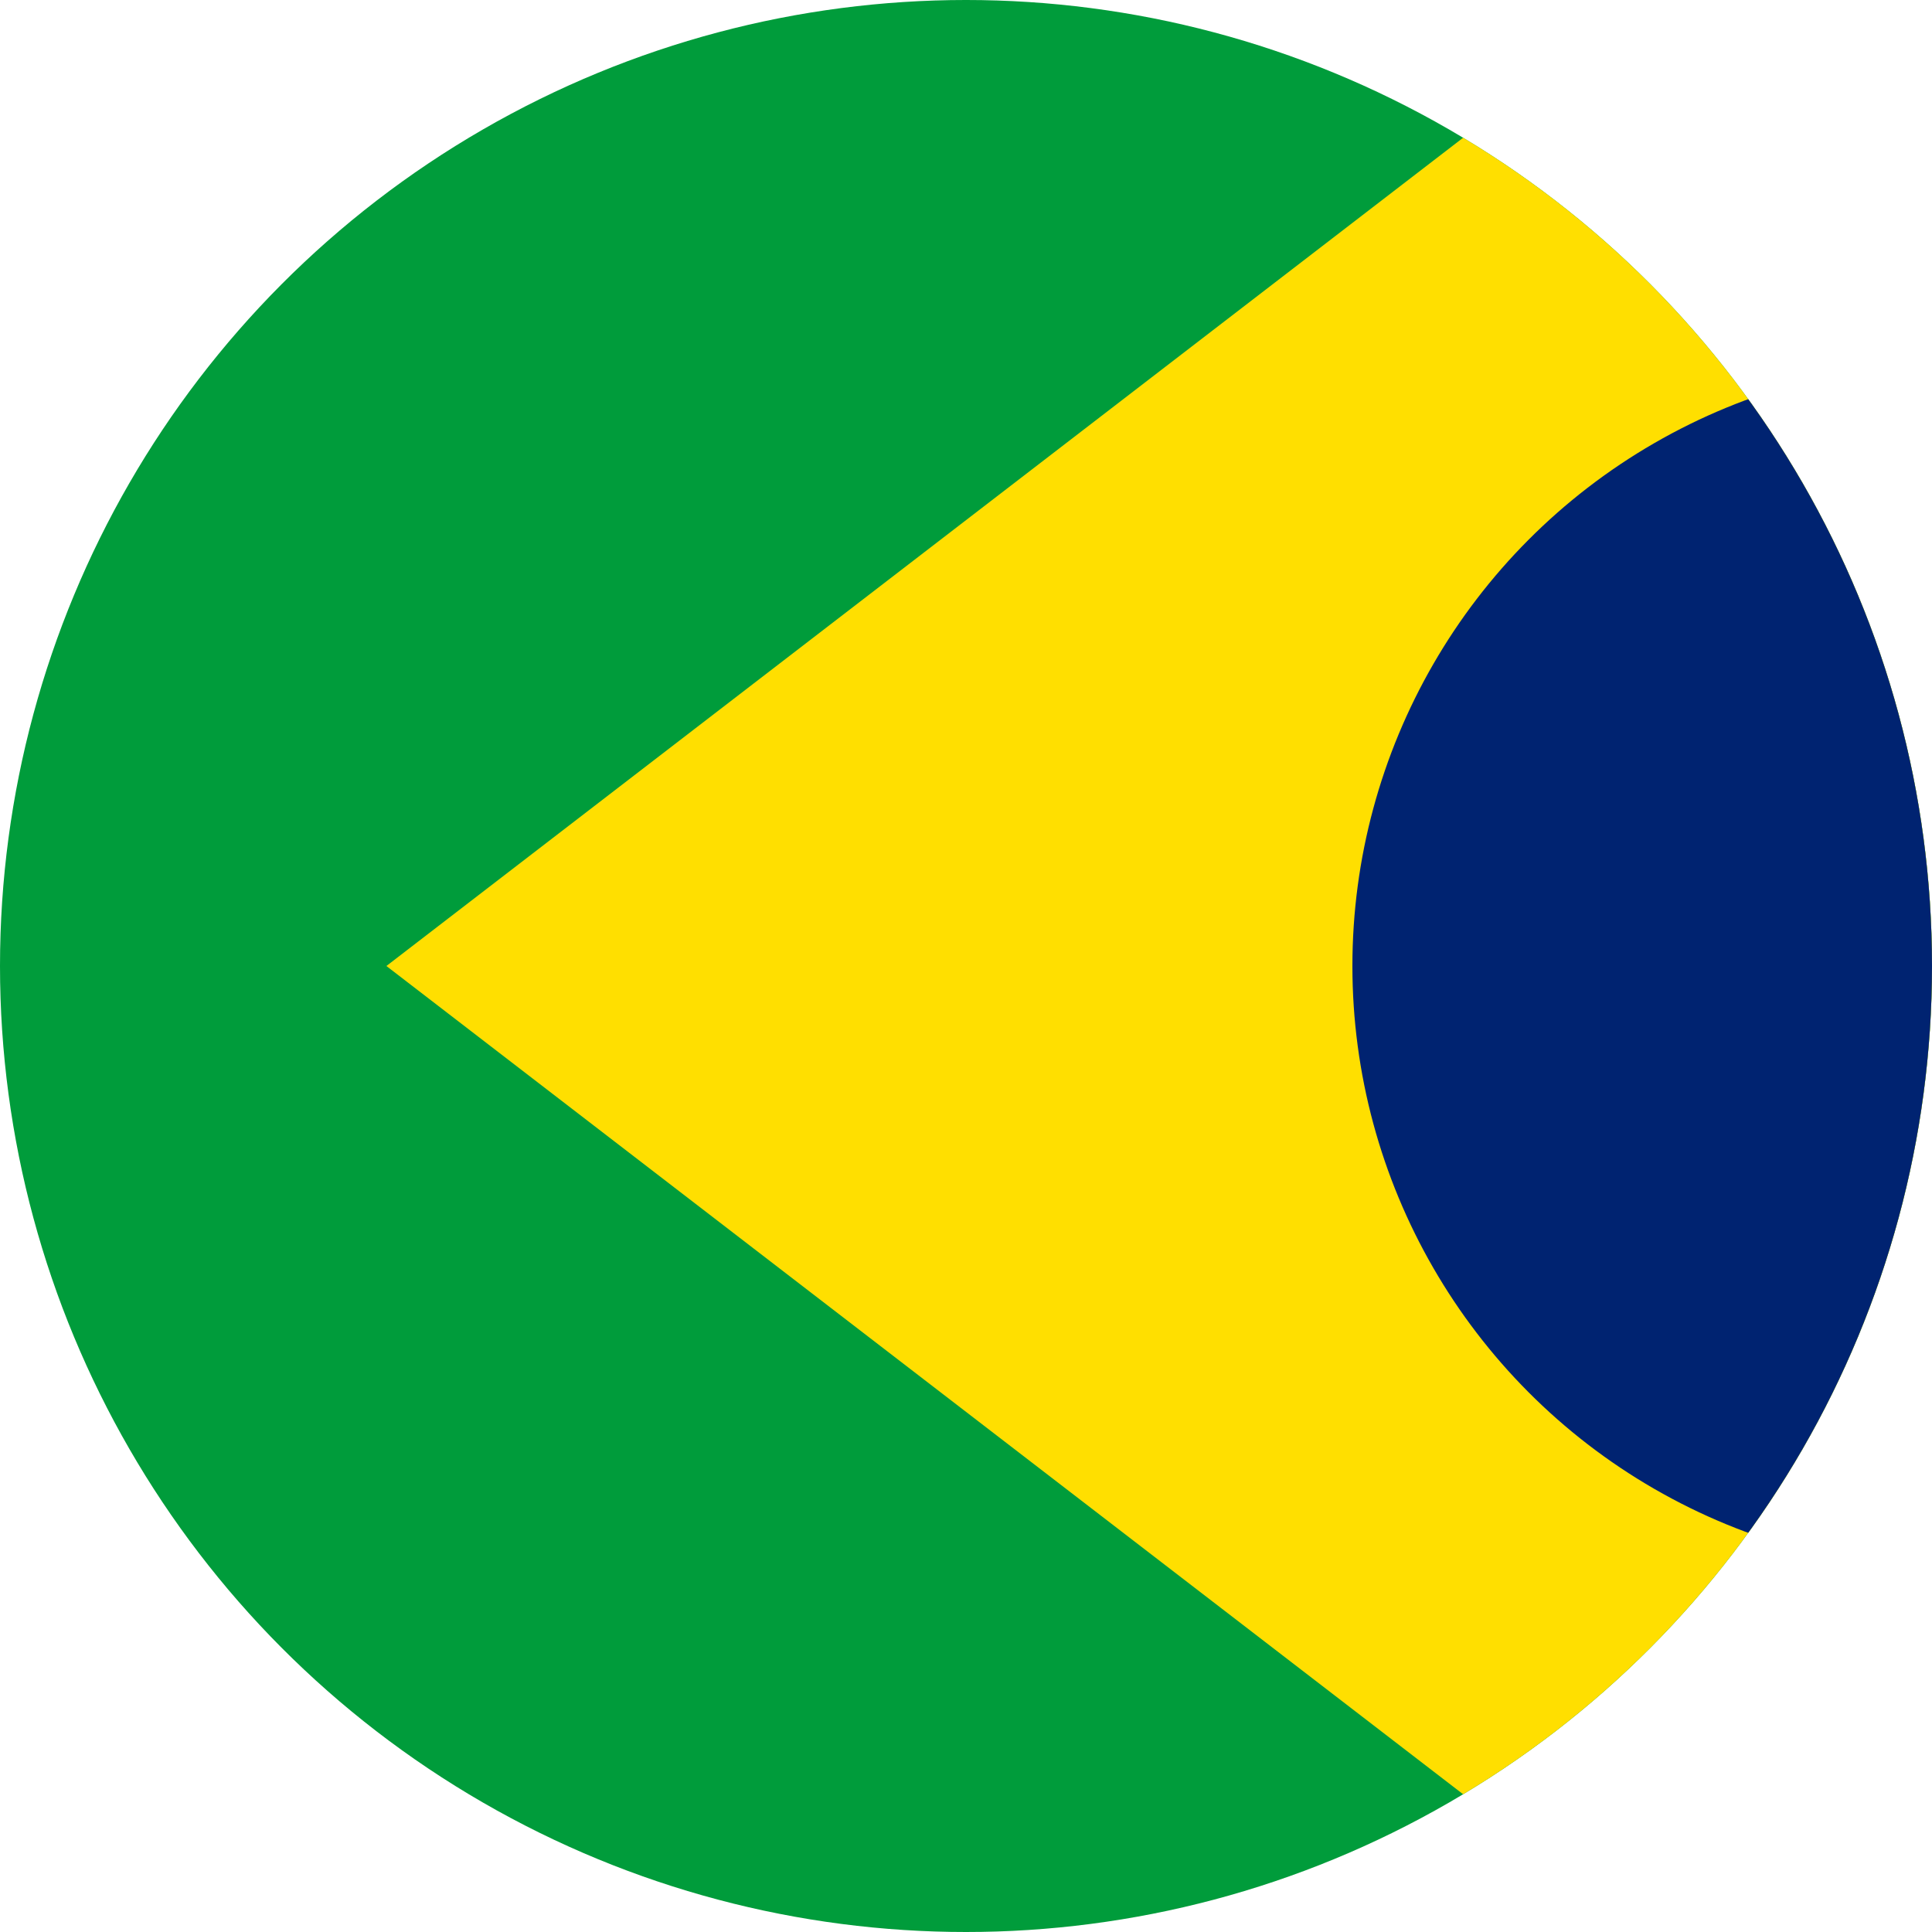 <svg xmlns="http://www.w3.org/2000/svg" xmlns:xlink="http://www.w3.org/1999/xlink" width="20" height="20" viewBox="0 0 20 20"><defs><style>.a{fill:none;}.b{clip-path:url(#a);}.c{fill:#009c3b;}.d{fill:#ffdf00;}.e{fill:#002371;}</style><clipPath id="a"><circle class="a" cx="10" cy="10" r="10"/></clipPath></defs><g class="b"><rect class="c" width="20" height="20"/><path class="d" d="M37.3,9.5,21.05,22,4.8,9.5,21.05-3Z" transform="translate(-0.8 0.5)"/><circle class="e" cx="6.25" cy="6.25" r="6.25" transform="translate(14 3.75)"/></g></svg>